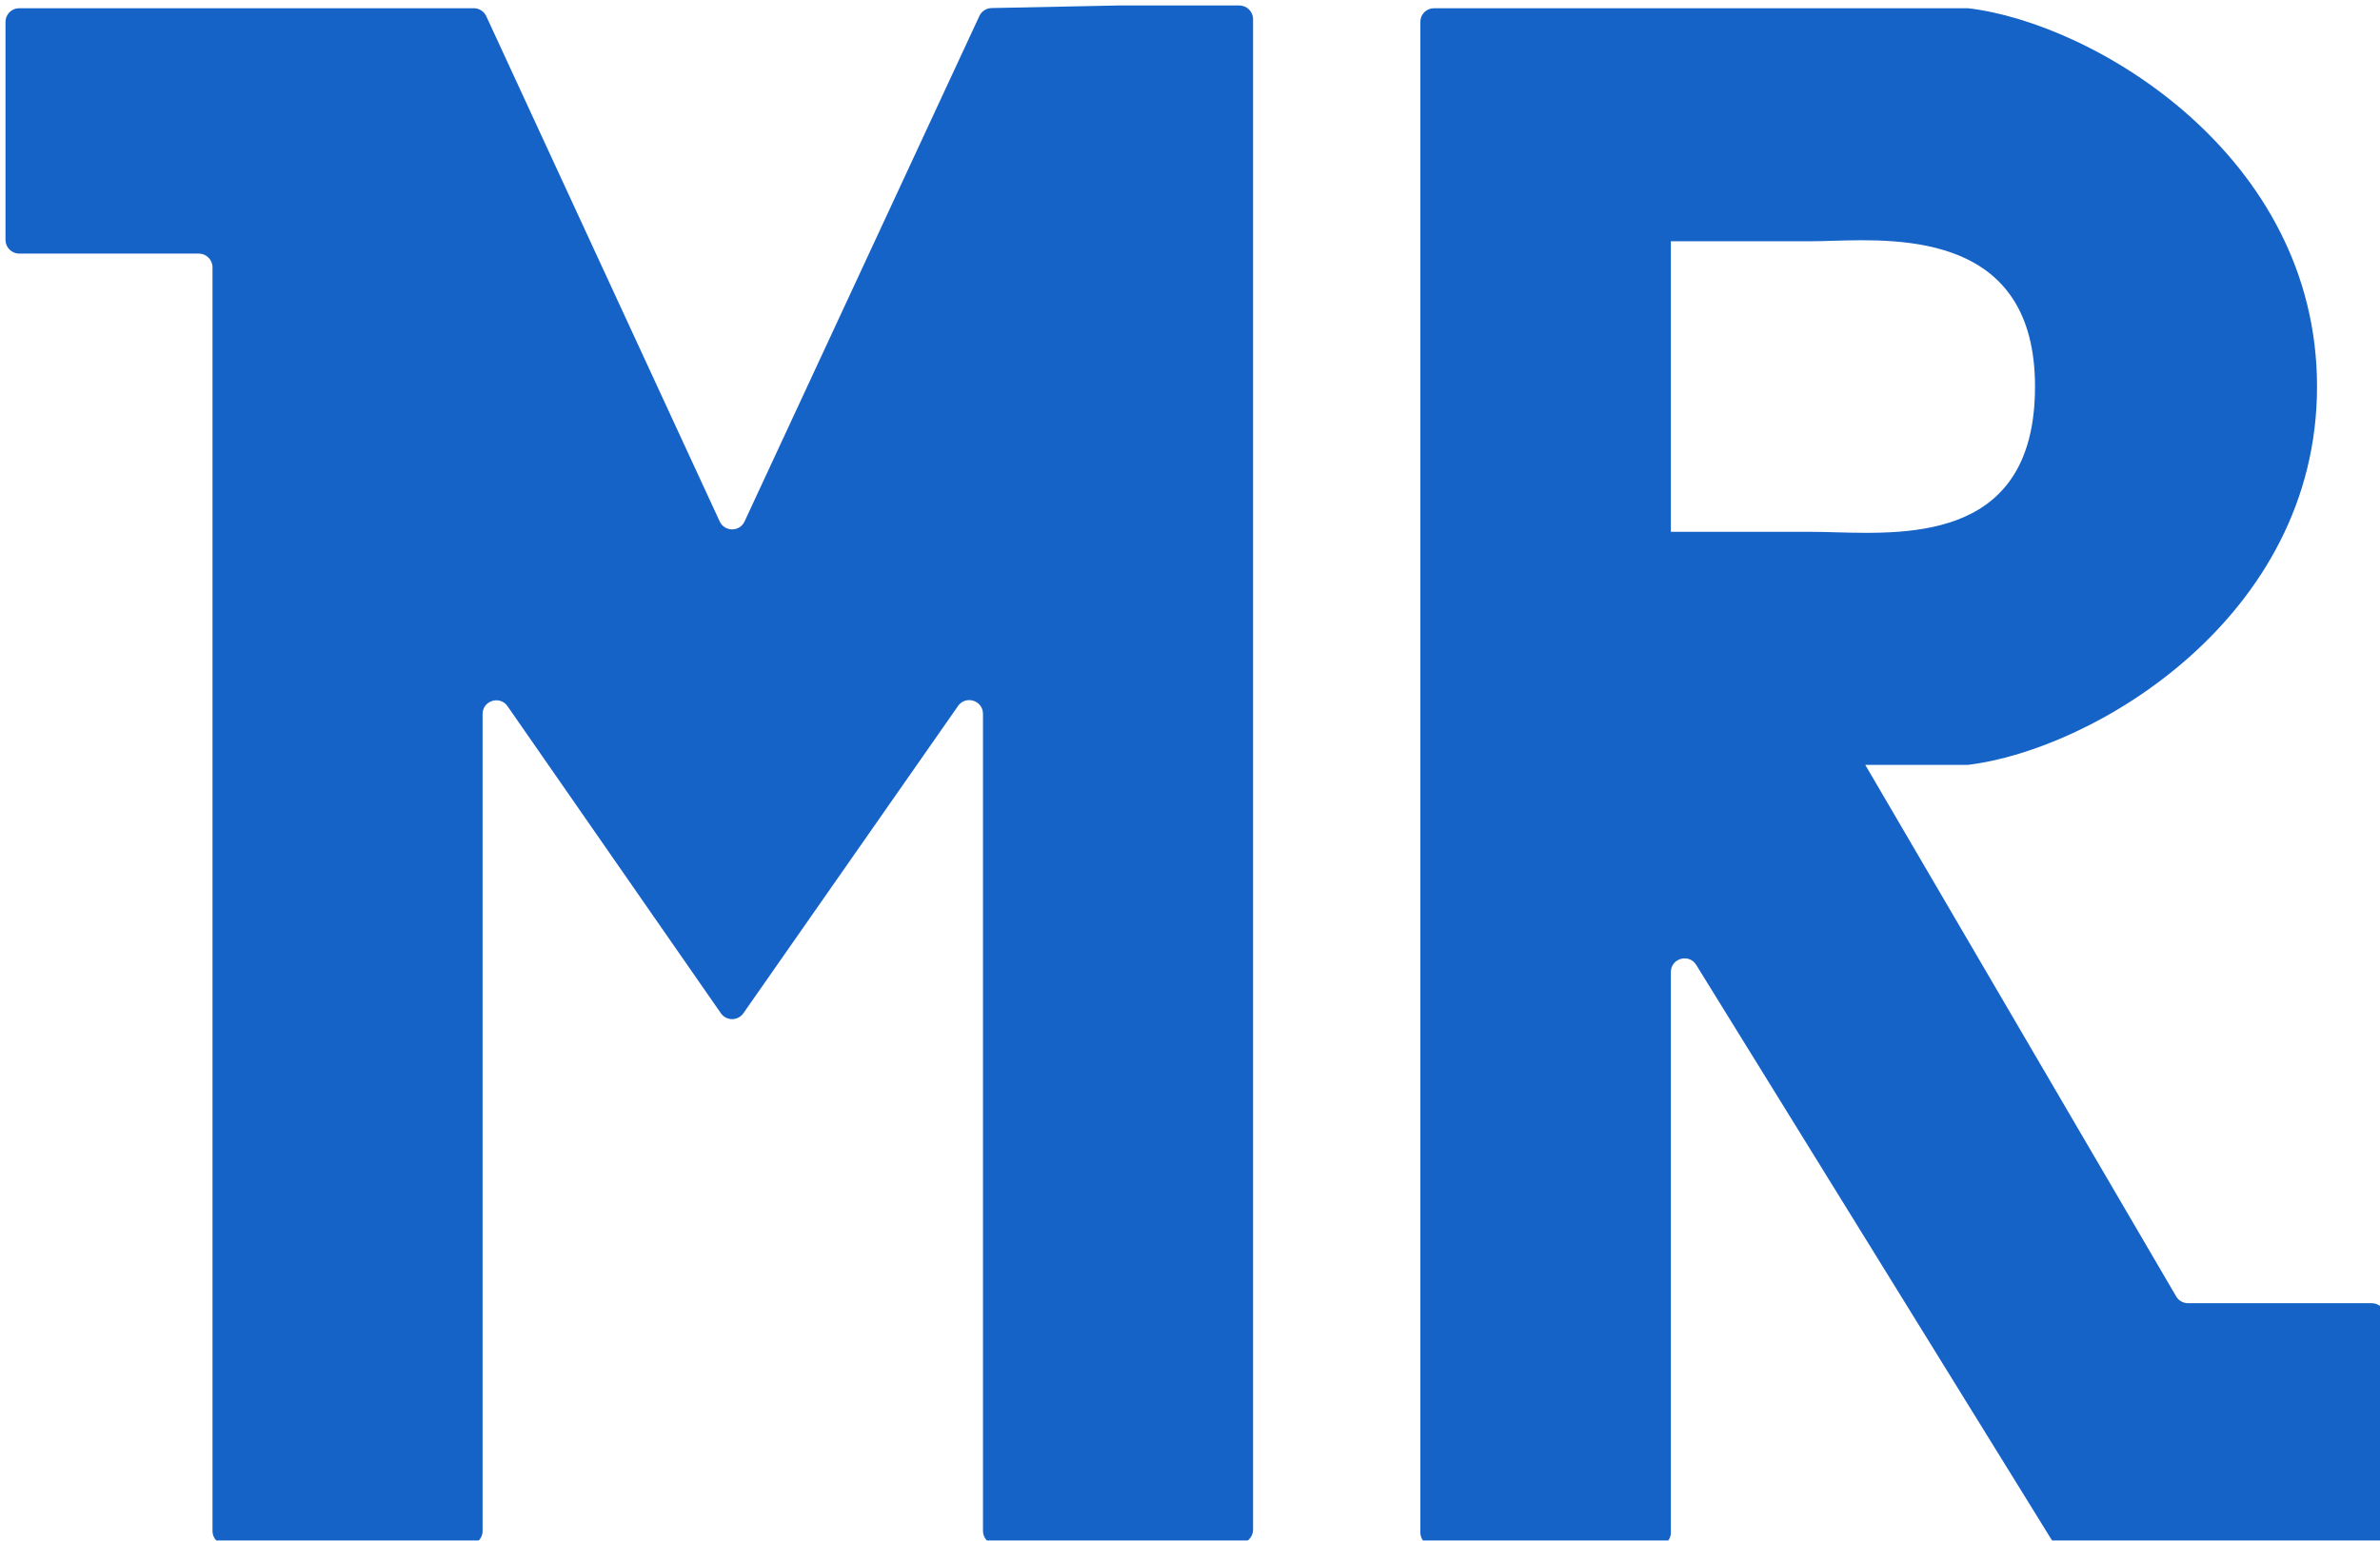 <svg width="868" height="562" viewBox="0 0 868 562" fill="none" xmlns="http://www.w3.org/2000/svg">
<g clip-path="url(#clip0)">
<g filter="url(#filter0_d)">
<path d="M0 85.5V6C0 3.239 2.239 1 5 1H87H170.802C172.752 1 174.523 2.133 175.341 3.903L260.473 188.2C262.259 192.067 267.753 192.073 269.547 188.21L355.186 3.829C355.99 2.098 357.71 0.975 359.619 0.937L405.75 0H450C452.761 0 455 2.239 455 5V281.25V556C455 558.761 452.761 561 450 561H405.75L361.551 561.449C358.77 561.477 356.5 559.23 356.5 556.449V258.39C356.5 253.499 350.202 251.517 347.401 255.527L269.11 367.615C267.117 370.469 262.891 370.463 260.905 367.605L183.106 255.609C180.312 251.587 174 253.564 174 258.462V556.5C174 559.261 171.761 561.5 169 561.5H124.75H80.5C77.739 561.5 75.5 559.261 75.5 556.5V95.5C75.5 92.739 73.261 90.5 70.5 90.5H5C2.239 90.5 0 88.261 0 85.5Z" fill="#1663C7"/>
</g>
<g filter="url(#filter1_d)">
<path fill-rule="evenodd" clip-rule="evenodd" d="M516 557C516 559.761 518.239 562 521 562H602.37C605.132 562 607.37 559.846 607.37 557.084C607.37 533.544 607.37 430.277 607.37 352.595C607.37 347.559 613.975 345.687 616.623 349.971L746.205 559.629C747.116 561.103 748.726 562 750.459 562H863C865.761 562 868 559.761 868 557V478.368C868 475.607 865.761 473.368 863 473.368H795.975C794.198 473.368 792.555 472.426 791.658 470.892L678.27 277C692.893 277 715.716 277 715.716 277C761.485 271.5 843.035 223.4 843.035 139C843.035 54.6 761.485 6.333 715.716 1H607.37H521C518.239 1 516 3.239 516 6V557ZM607.37 139V86H658.797C660.933 86 663.398 85.926 666.111 85.844C691.934 85.068 740.182 83.618 740.182 139C740.182 194.166 695.691 192.942 667.415 192.165C664.322 192.08 661.423 192 658.797 192H607.37V139Z" fill="#1663C7"/>
</g>
</g>
<defs>
<filter id="filter0_d" x="-8" y="-8" width="475" height="581.5" filterUnits="userSpaceOnUse" color-interpolation-filters="sRGB">
<feFlood flood-opacity="0" result="BackgroundImageFix"/>
<feColorMatrix in="SourceAlpha" type="matrix" values="0 0 0 0 0 0 0 0 0 0 0 0 0 0 0 0 0 0 127 0"/>
<feOffset dx="2" dy="2"/>
<feGaussianBlur stdDeviation="5"/>
<feColorMatrix type="matrix" values="0 0 0 0 0 0 0 0 0 0 0 0 0 0 0 0 0 0 0.2 0"/>
<feBlend mode="normal" in2="BackgroundImageFix" result="effect1_dropShadow"/>
<feBlend mode="normal" in="SourceGraphic" in2="effect1_dropShadow" result="shape"/>
</filter>
<filter id="filter1_d" x="508" y="-7" width="372" height="581" filterUnits="userSpaceOnUse" color-interpolation-filters="sRGB">
<feFlood flood-opacity="0" result="BackgroundImageFix"/>
<feColorMatrix in="SourceAlpha" type="matrix" values="0 0 0 0 0 0 0 0 0 0 0 0 0 0 0 0 0 0 127 0"/>
<feOffset dx="2" dy="2"/>
<feGaussianBlur stdDeviation="5"/>
<feColorMatrix type="matrix" values="0 0 0 0 0 0 0 0 0 0 0 0 0 0 0 0 0 0 0.2 0"/>
<feBlend mode="normal" in2="BackgroundImageFix" result="effect1_dropShadow"/>
<feBlend mode="normal" in="SourceGraphic" in2="effect1_dropShadow" result="shape"/>
</filter>
<clipPath id="clip0">
<rect width="868" height="562" fill="white"/>
</clipPath>
</defs>
</svg>
